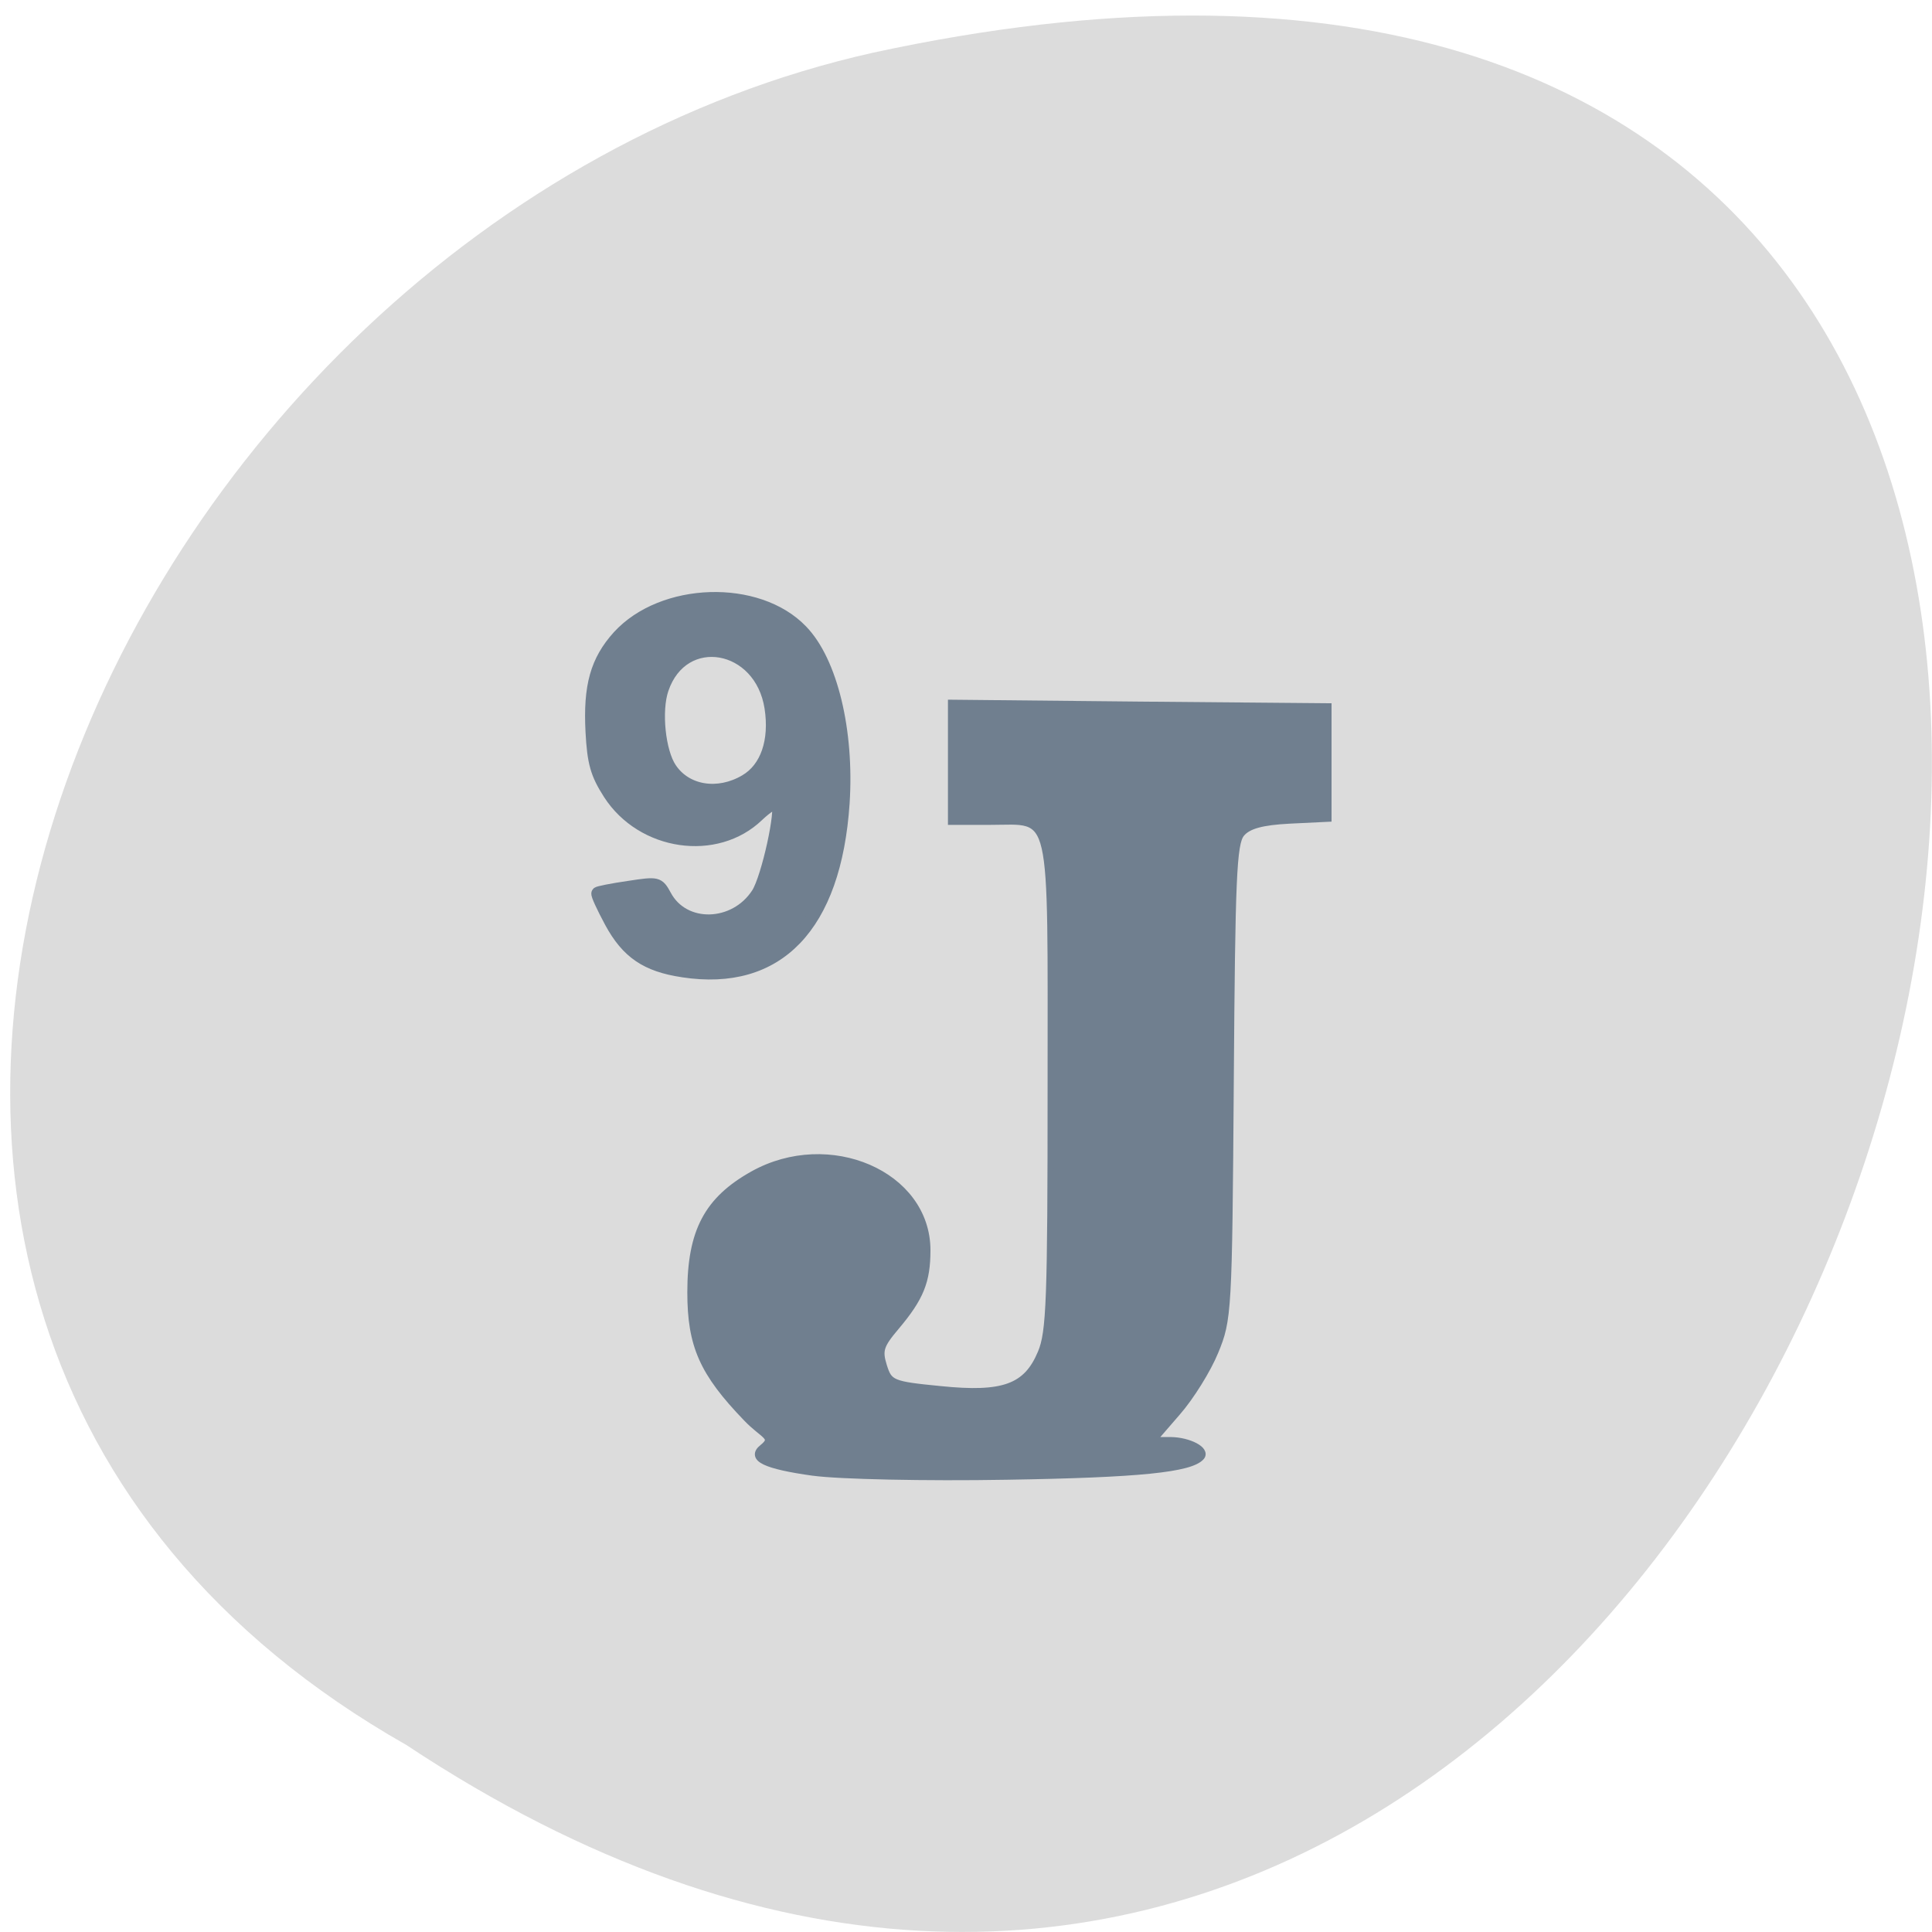 <svg xmlns="http://www.w3.org/2000/svg" viewBox="0 0 32 32"><path d="m 6.73 28.902 c 23.93 15.867 38.668 -34.727 7.734 -28.03 c -12.781 2.855 -20.543 20.758 -7.734 28.03" fill="#dcdcdc"/><g fill="#707f8f" stroke="#707f8f"><path d="m 553.61 769.44 c -8.104 -1 -11.01 -2.153 -8.708 -3.768 c 2.298 -1.651 0.081 -1.83 -2.782 -4.522 c -7.459 -6.89 -9.515 -11.02 -9.515 -19.09 c 0 -9.223 2.862 -14.03 10.643 -17.908 c 13.06 -6.496 29.874 -0.036 29.874 11.52 c 0 4.701 -1.129 7.213 -5.322 11.628 c -2.661 2.799 -2.943 3.589 -2.096 5.993 c 0.927 2.62 1.371 2.799 9.636 3.517 c 10.684 0.969 14.635 -0.287 17.09 -5.527 c 1.492 -3.122 1.693 -8.04 1.693 -40.481 c 0 -43.07 0.726 -40.27 -10.321 -40.27 h -6.693 v -18.02 l 32.25 0.287 l 32.25 0.251 v 17.01 l -6.652 0.287 c -4.717 0.215 -7.06 0.79 -8.184 2.01 c -1.371 1.507 -1.613 6.747 -1.855 37.718 c -0.282 35.1 -0.363 36.1 -2.621 40.984 c -1.25 2.727 -4.153 6.89 -6.451 9.223 l -4.153 4.271 h 2.943 c 3.225 0.036 6.289 1.507 5.281 2.512 c -1.855 1.866 -10.724 2.656 -33.3 2.979 c -13.748 0.215 -28.625 -0.072 -33.02 -0.61" transform="matrix(0.097 0 0 0.109 -40.23 -59.48)"/><path d="m 318.59 435.65 c -5.943 -0.805 -9.09 -2.767 -11.772 -7.284 c -1.304 -2.206 -2.262 -4.097 -2.109 -4.202 c 0.115 -0.14 2.416 -0.56 5.1 -0.911 c 4.755 -0.665 4.908 -0.63 6.06 1.296 c 2.953 5.04 11.158 4.833 14.801 -0.315 c 1.649 -2.381 4.103 -12.607 3.221 -13.378 c -0.268 -0.245 -1.61 0.56 -2.991 1.751 c -6.825 5.989 -18.942 4.378 -24.311 -3.222 c -2.071 -2.942 -2.569 -4.553 -2.838 -9.14 c -0.383 -6.724 0.767 -10.436 4.333 -14.04 c 7.209 -7.179 22.738 -7.634 29.909 -0.84 c 4.831 4.518 7.554 14.779 6.787 25.46 c -1.342 18.18 -10.621 27 -26.19 24.83 m 10.123 -28.12 c 3.413 -1.821 4.946 -5.883 4.103 -10.856 c -1.649 -9.596 -14.11 -11.592 -17.409 -2.767 c -1.227 3.222 -0.537 9.386 1.342 11.872 c 2.492 3.362 7.592 4.097 11.964 1.751" transform="matrix(0.102 0 0 0.112 -21.19 -32.71)" stroke-width="1.86"/></g></svg>